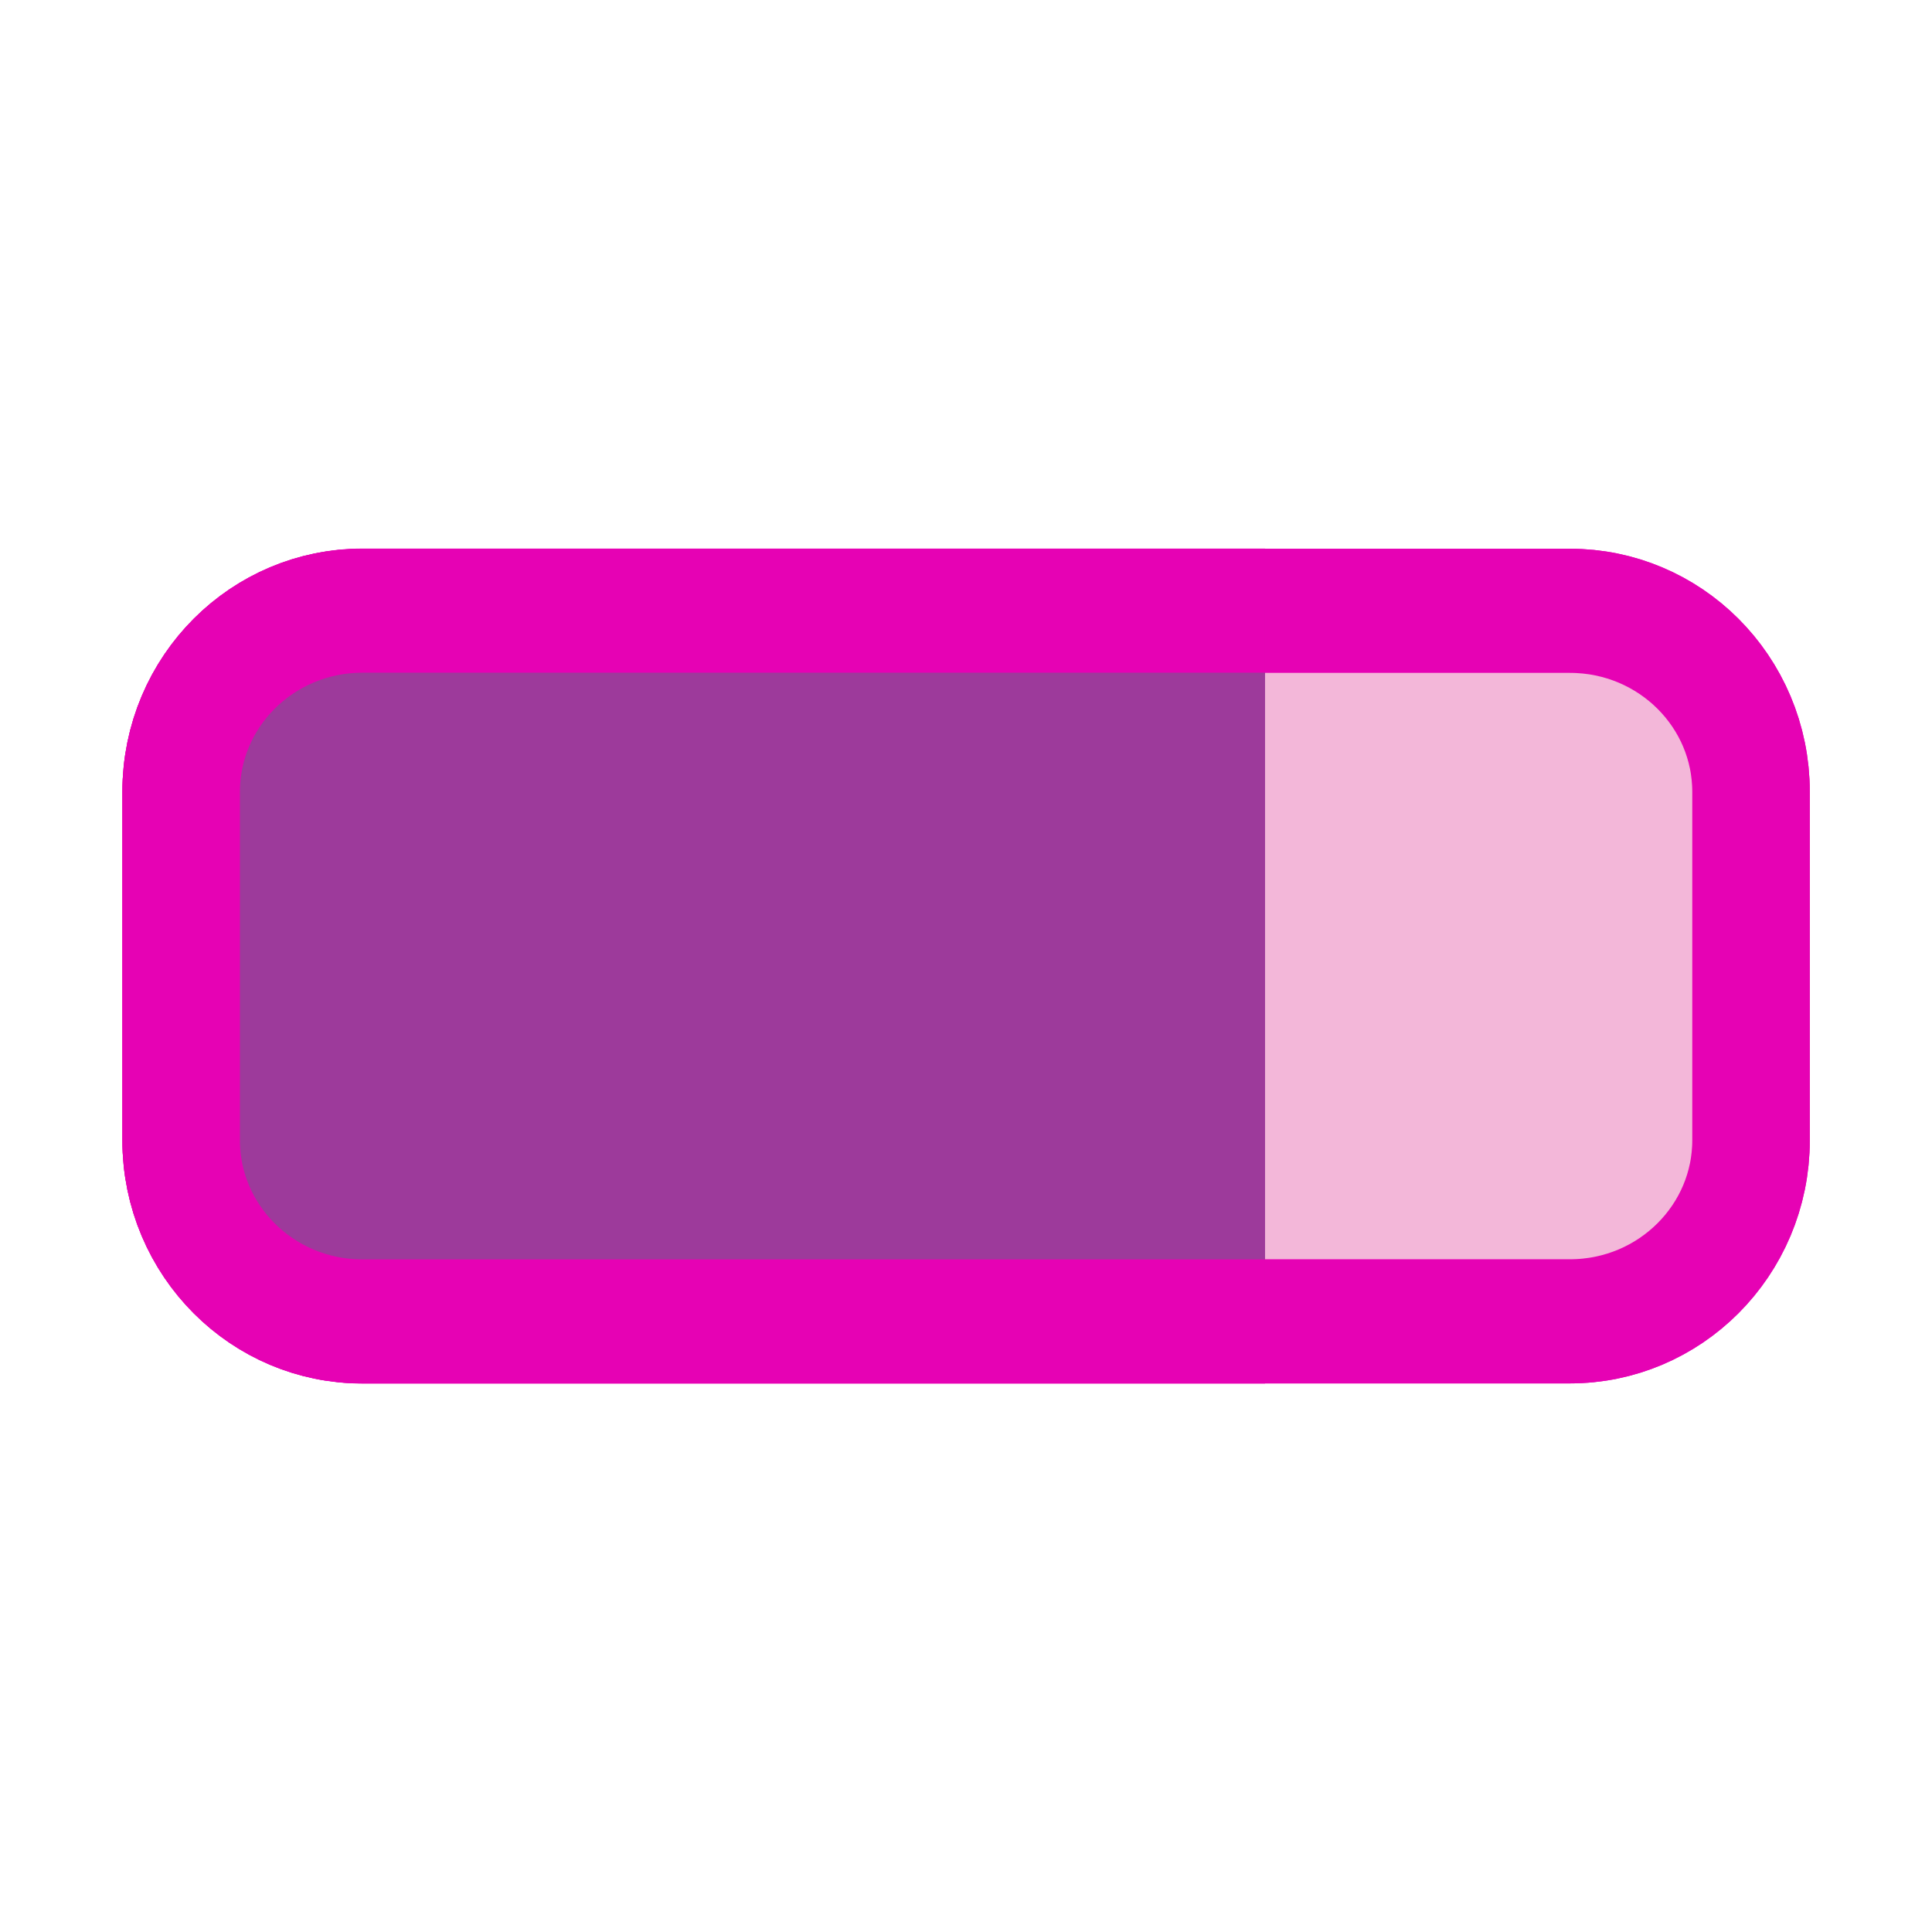 <?xml version="1.0" encoding="UTF-8"?>
<svg xmlns="http://www.w3.org/2000/svg" xmlns:xlink="http://www.w3.org/1999/xlink" width="24px" height="24px" viewBox="0 0 24 24" version="1.1">
<defs>
<clipPath id="clip1">
  <path d="M 2 7 L 16 7 L 16 17 L 2 17 Z M 2 7 "/>
</clipPath>
<clipPath id="clip2">
  <path d="M 2.25 3.664 L 14.32 3.664 C 15.09 3.664 15.715 4.32 15.715 5.133 L 15.715 18.867 C 15.715 19.68 15.09 20.336 14.32 20.336 L 2.25 20.336 C 1.48 20.336 0.855 19.68 0.855 18.867 L 0.855 5.133 C 0.855 4.32 1.48 3.664 2.25 3.664 Z M 2.25 3.664 "/>
</clipPath>
<clipPath id="clip3">
  <path d="M 0 3 L 16 3 L 16 21 L 0 21 Z M 0 3 "/>
</clipPath>
<clipPath id="clip4">
  <path d="M 2.25 3.664 L 14.32 3.664 C 15.09 3.664 15.715 4.32 15.715 5.133 L 15.715 18.867 C 15.715 19.68 15.09 20.336 14.32 20.336 L 2.25 20.336 C 1.48 20.336 0.855 19.68 0.855 18.867 L 0.855 5.133 C 0.855 4.32 1.48 3.664 2.25 3.664 Z M 2.25 3.664 "/>
</clipPath>
</defs>
<g id="surface1">
<path style="fill-rule:nonzero;fill:rgb(94.118%,89.02%,92.549%);fill-opacity:1;stroke-width:0.416;stroke-linecap:butt;stroke-linejoin:miter;stroke:rgb(90.196%,0.784%,70.588%);stroke-opacity:1;stroke-miterlimit:4;" d="M 1.038 -0.132 L 5.312 -0.132 C 5.666 -0.132 5.953 0.139 5.953 0.475 L 5.953 1.642 C 5.953 1.977 5.666 2.249 5.312 2.249 L 1.038 2.249 C 0.684 2.249 0.397 1.977 0.397 1.642 L 0.397 0.475 C 0.397 0.139 0.684 -0.132 1.038 -0.132 Z M 1.038 -0.132 " transform="matrix(3.51,0,0,3.707,0.857,8.077)"/>
<path style="fill-rule:nonzero;fill:rgb(95.294%,71.765%,85.098%);fill-opacity:1;stroke-width:0.416;stroke-linecap:butt;stroke-linejoin:miter;stroke:rgb(90.196%,0.784%,70.588%);stroke-opacity:1;stroke-miterlimit:4;" d="M 1.038 -0.132 L 5.312 -0.132 C 5.666 -0.132 5.953 0.139 5.953 0.475 L 5.953 1.642 C 5.953 1.977 5.666 2.249 5.312 2.249 L 1.038 2.249 C 0.684 2.249 0.397 1.977 0.397 1.642 L 0.397 0.475 C 0.397 0.139 0.684 -0.132 1.038 -0.132 Z M 1.038 -0.132 " transform="matrix(3.51,0,0,3.707,0.857,8.077)"/>
<g clip-path="url(#clip1)" clip-rule="nonzero">
<g clip-path="url(#clip2)" clip-rule="nonzero">
<path style=" stroke:none;fill-rule:nonzero;fill:rgb(61.569%,22.745%,60.784%);fill-opacity:1;" d="M 4.5 7.586 L 19.5 7.586 C 20.742 7.586 21.75 8.594 21.75 9.836 L 21.75 14.164 C 21.75 15.406 20.742 16.414 19.5 16.414 L 4.5 16.414 C 3.258 16.414 2.25 15.406 2.25 14.164 L 2.25 9.836 C 2.25 8.594 3.258 7.586 4.5 7.586 Z M 4.5 7.586 "/>
</g>
</g>
<g clip-path="url(#clip3)" clip-rule="nonzero">
<g clip-path="url(#clip4)" clip-rule="nonzero">
<path style="fill:none;stroke-width:0.416;stroke-linecap:butt;stroke-linejoin:miter;stroke:rgb(90.196%,0.784%,70.588%);stroke-opacity:1;stroke-miterlimit:4;" d="M 1.038 1.984 L 5.312 1.984 C 5.666 1.984 5.953 2.256 5.953 2.591 L 5.953 3.759 C 5.953 4.094 5.666 4.366 5.312 4.366 L 1.038 4.366 C 0.684 4.366 0.397 4.094 0.397 3.759 L 0.397 2.591 C 0.397 2.256 0.684 1.984 1.038 1.984 Z M 1.038 1.984 " transform="matrix(3.51,0,0,3.707,0.857,0.231)"/>
</g>
</g>
</g>
</svg>
